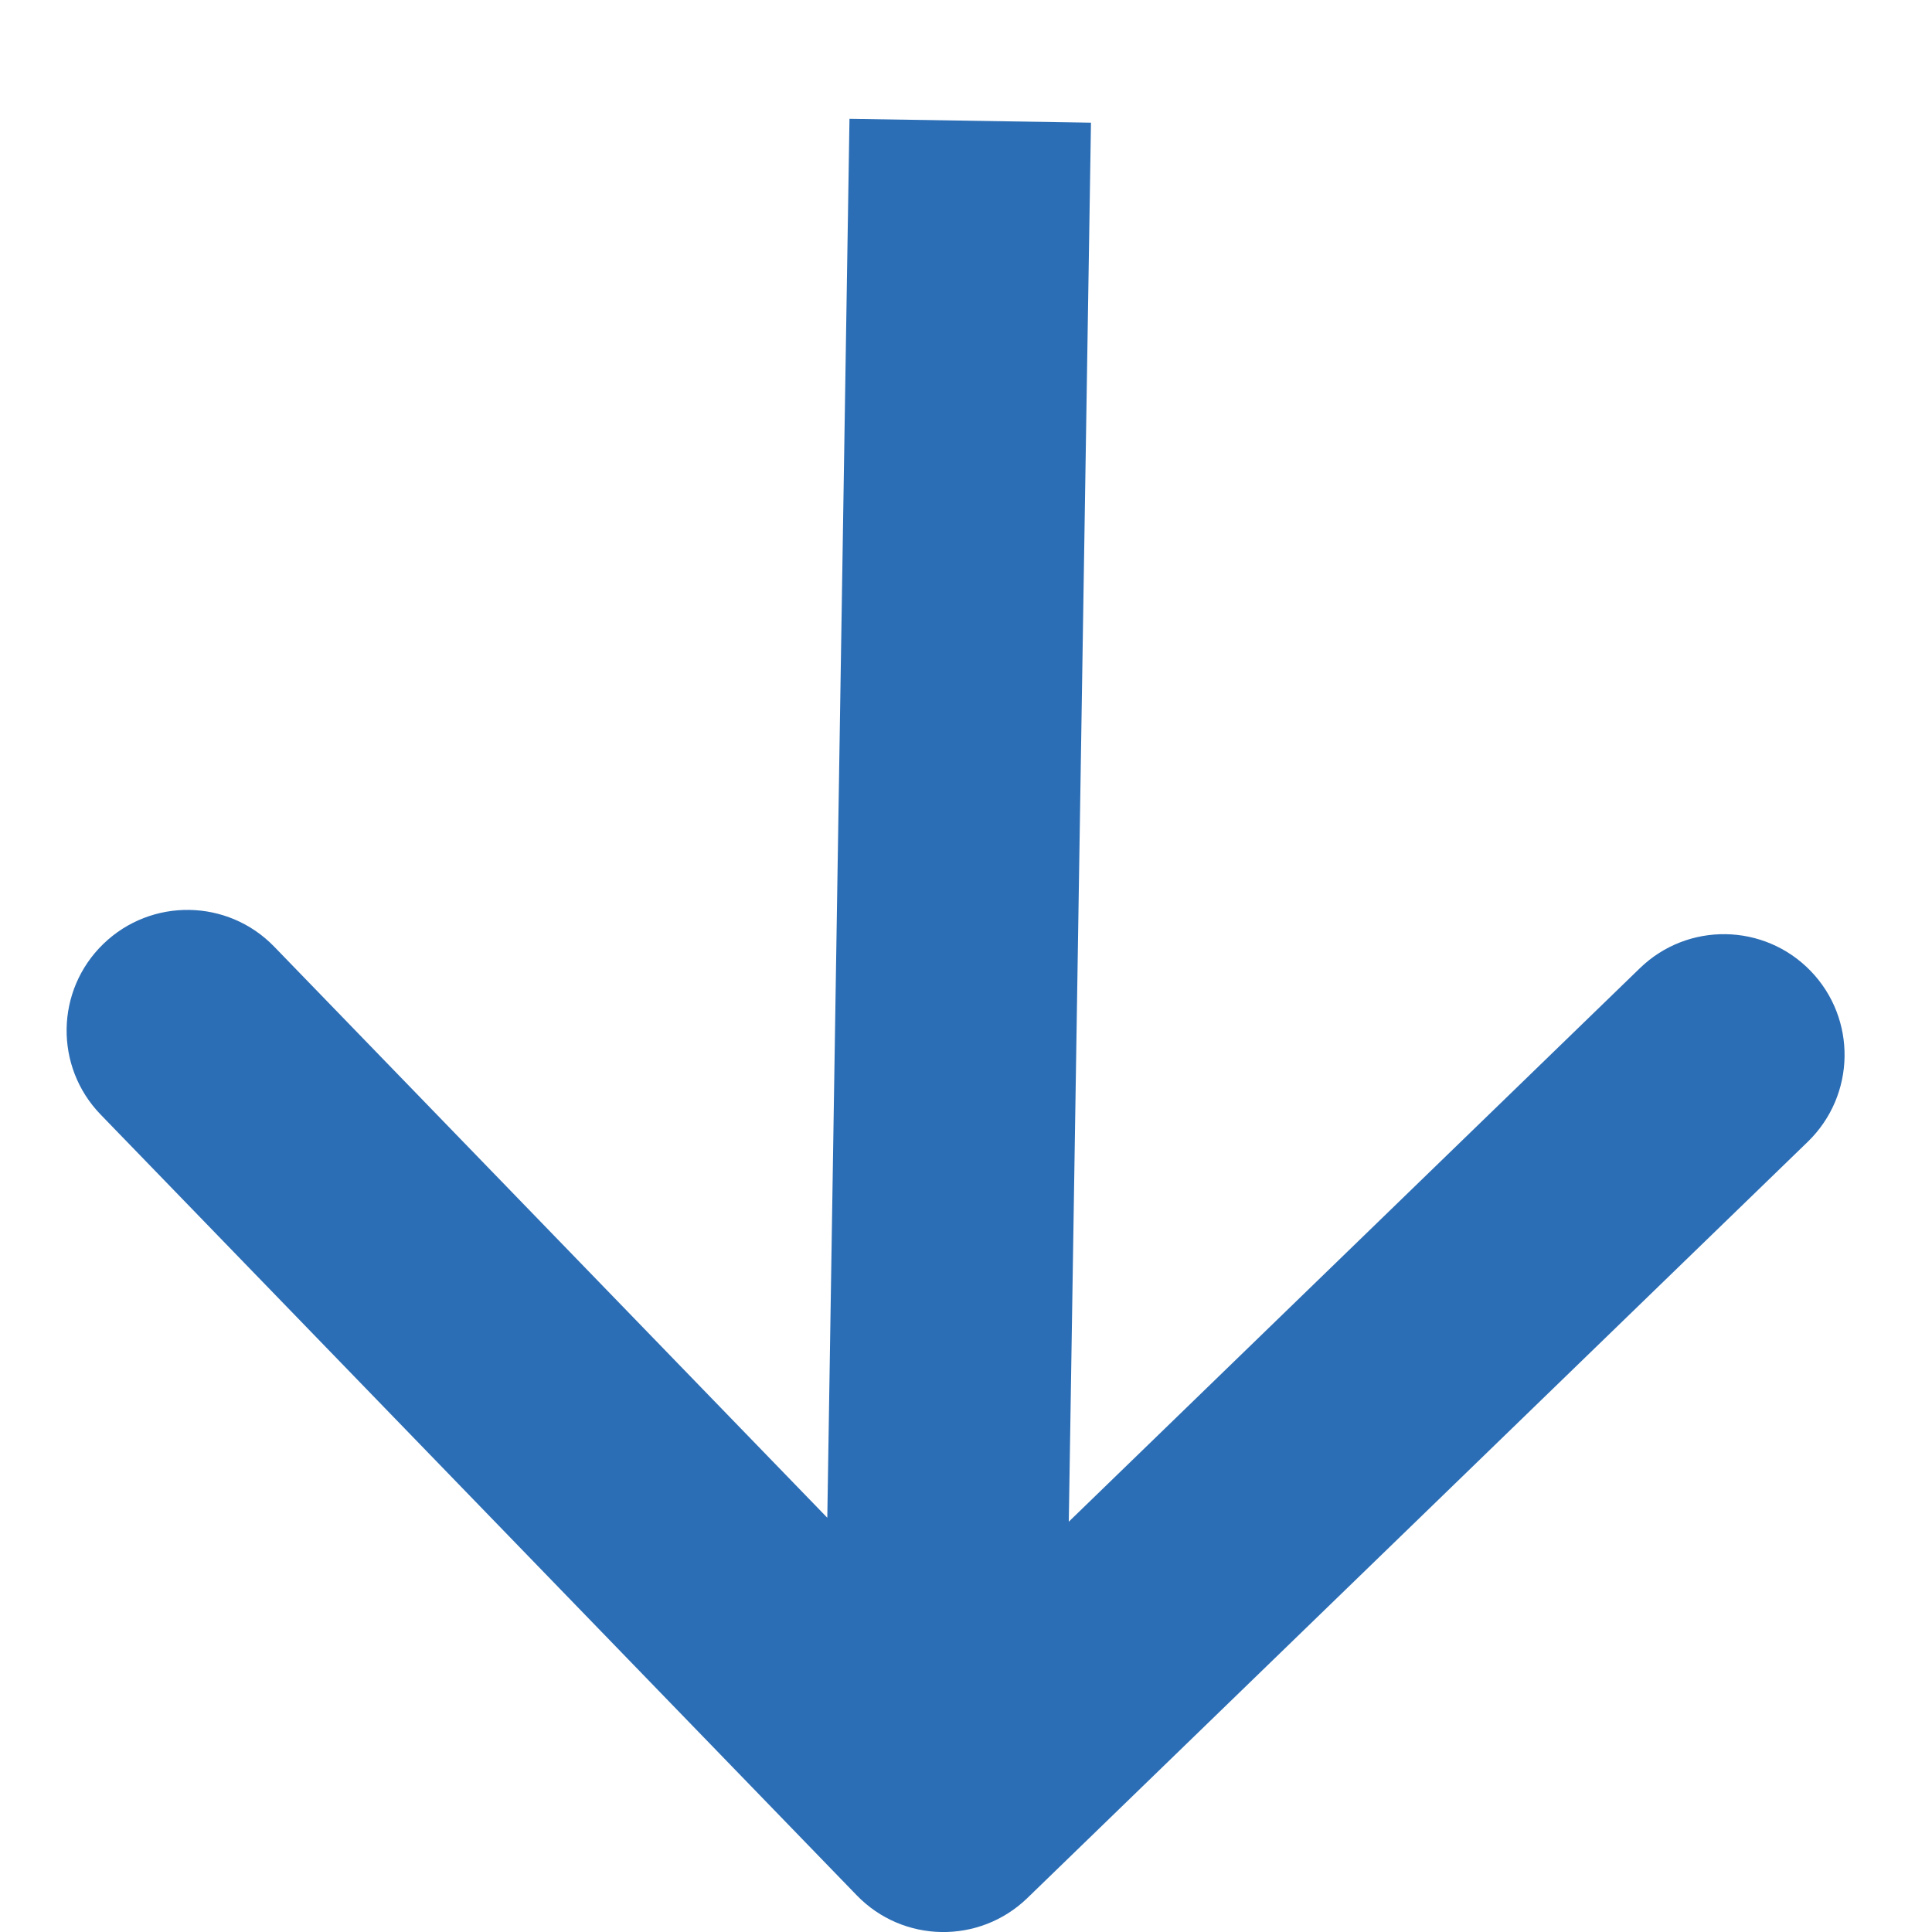 <svg width="16" height="16" viewBox="0 0 16 16" fill="none" xmlns="http://www.w3.org/2000/svg">
<path d="M7.095 15.696C7.479 16.093 8.112 16.103 8.509 15.718L14.972 9.455C15.368 9.07 15.379 8.437 14.994 8.04C14.61 7.644 13.977 7.634 13.581 8.018L7.836 13.586L2.27 7.839C1.886 7.443 1.253 7.433 0.856 7.817C0.459 8.201 0.449 8.834 0.834 9.231L7.095 15.696ZM7.035 0.984L6.813 14.984L8.813 15.016L9.035 1.016L7.035 0.984Z" fill="#2C6EB5"/>
</svg>
